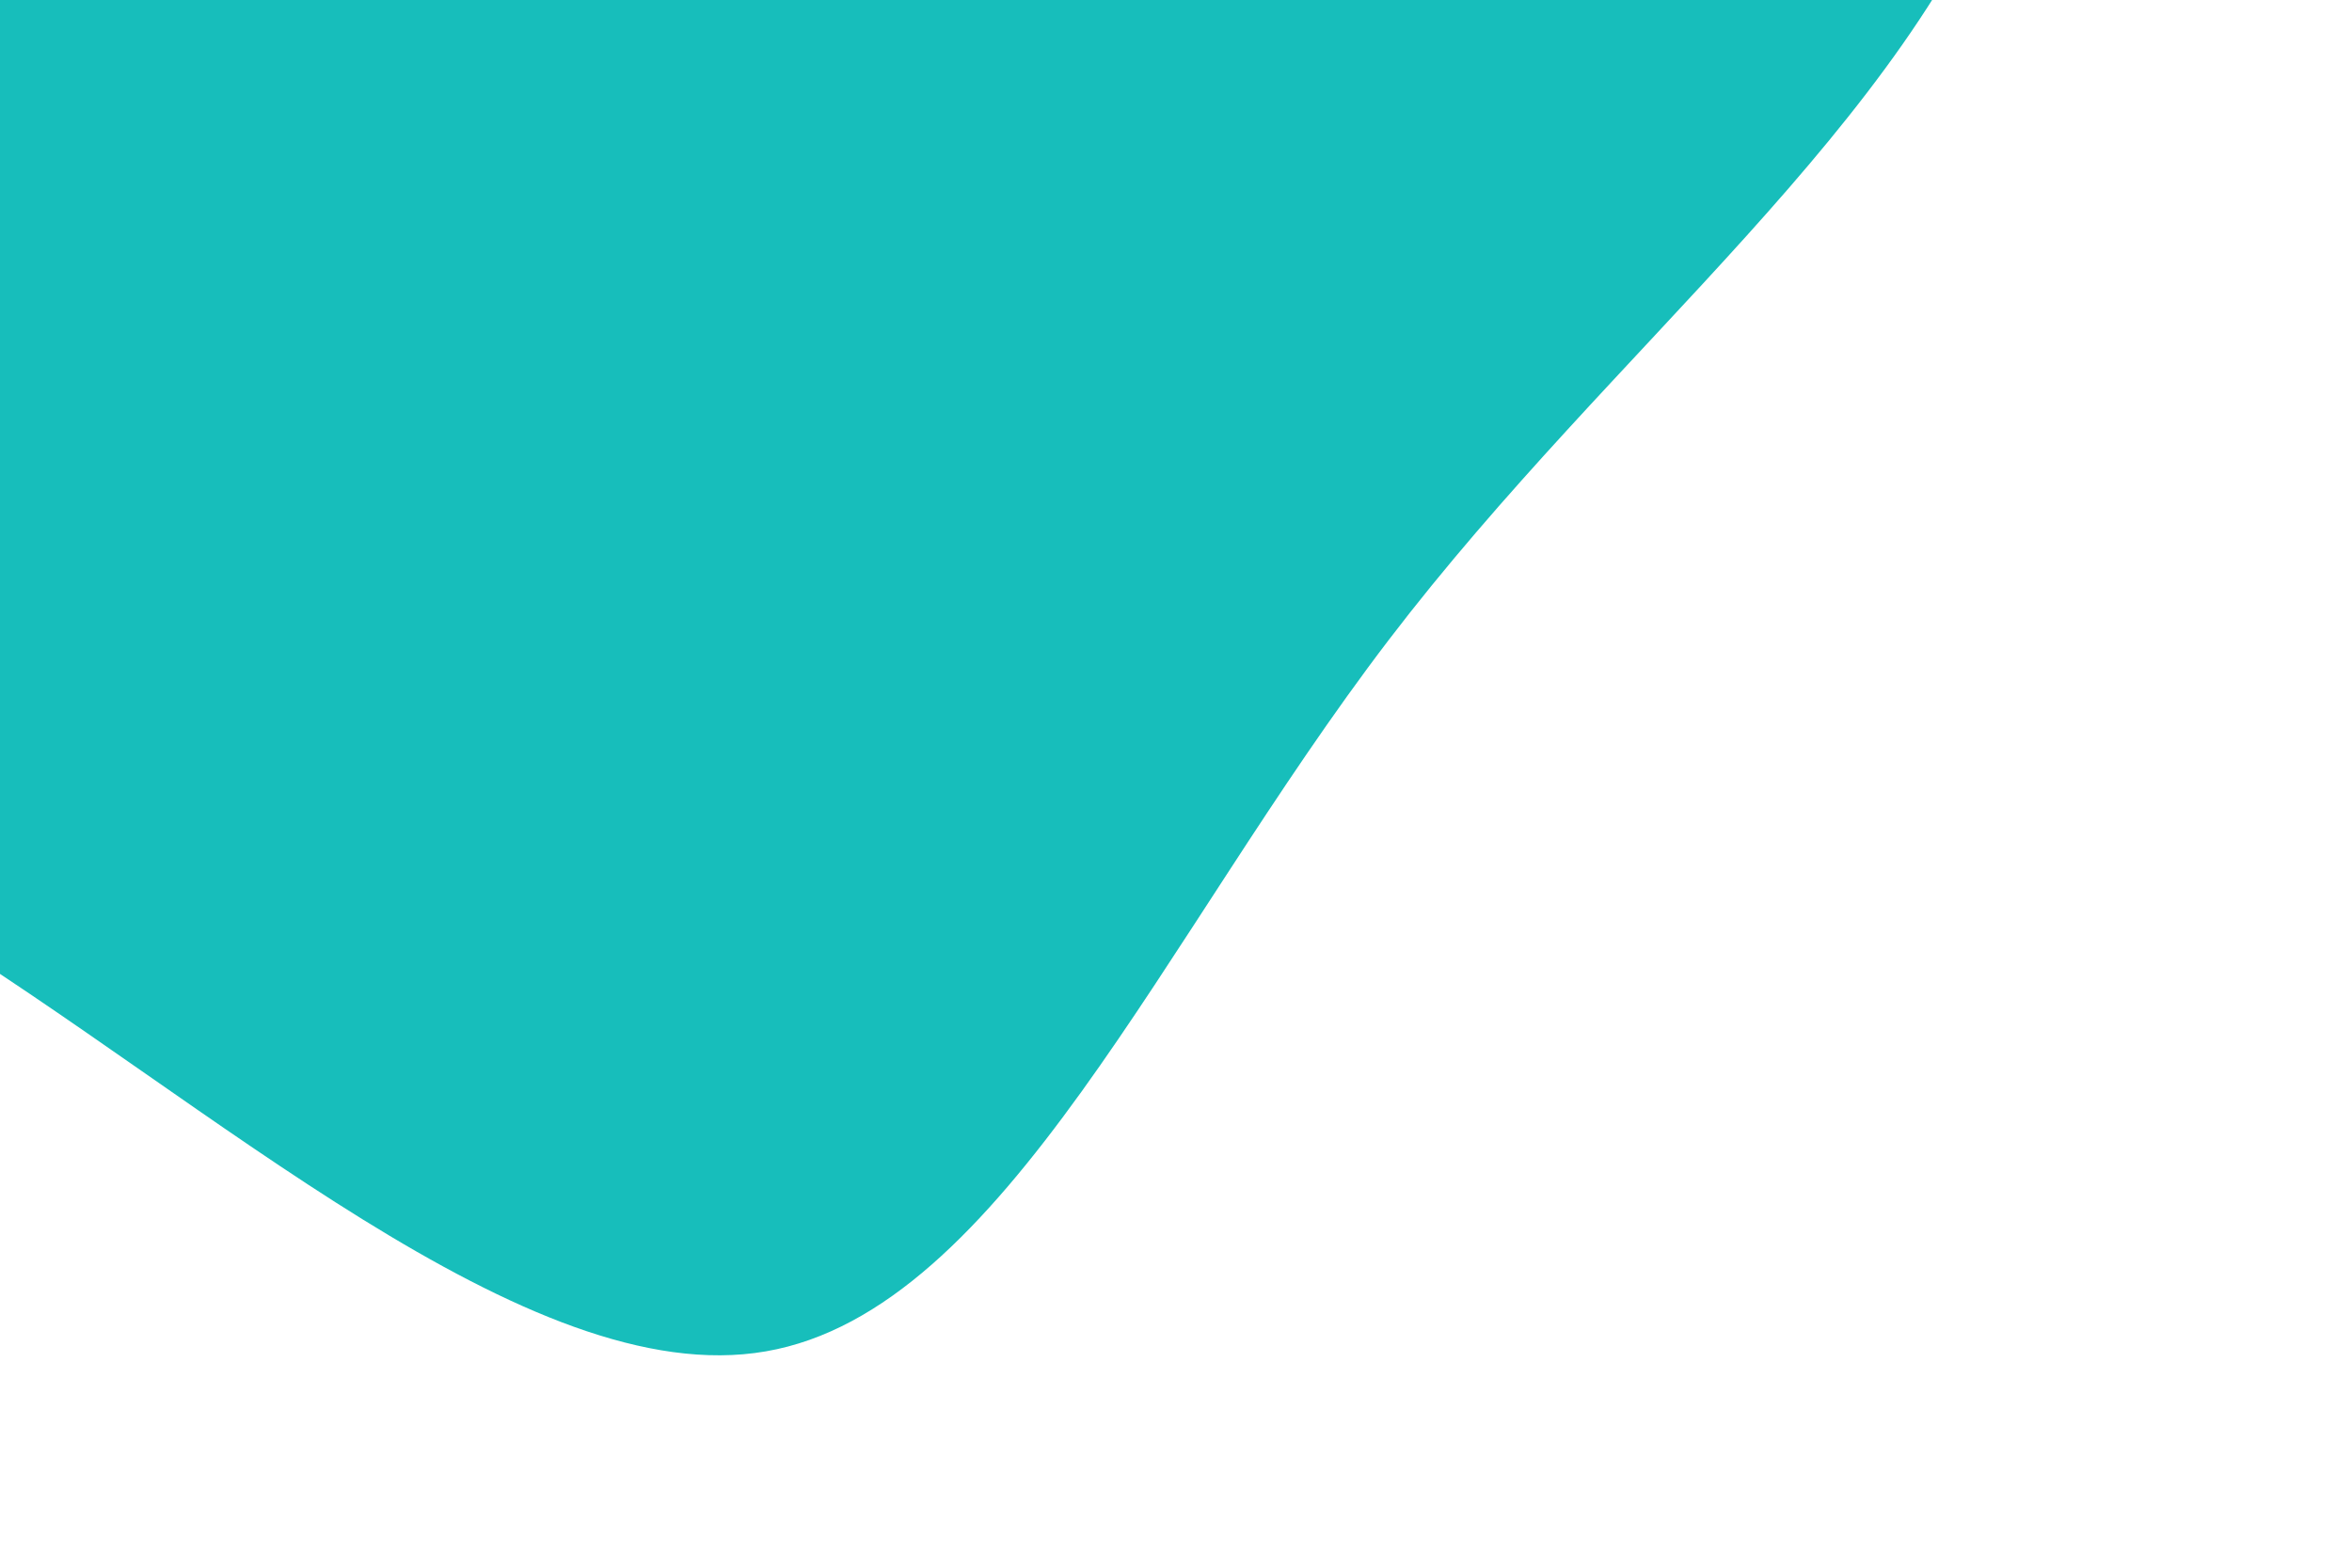 <svg id="visual" viewBox="0 0 900 600" width="900" height="600" xmlns="http://www.w3.org/2000/svg" xmlns:xlink="http://www.w3.org/1999/xlink" version="1.1"><g transform="translate(92.143 -143.096)"><path d="M108.9 -66.6C217.7 -99.4 435.4 -198.8 560.5 -180.9C685.5 -162.9 717.9 -27.5 677.9 81.9C638 191.3 525.7 274.8 439.2 388.1C352.7 501.4 292 644.6 200.9 660.3C109.9 676.1 -11.6 564.5 -122.8 496.2C-234 427.9 -335 402.9 -453.9 347.7C-572.8 292.5 -709.6 207.1 -796.1 71.4C-882.6 -64.3 -918.8 -250.2 -814.9 -328.3C-711 -406.3 -466.9 -376.5 -307.7 -320.6C-148.5 -264.7 -74.2 -182.9 -37.1 -125.1C0 -67.3 0 -33.7 108.9 -66.6" fill="#17bebb"></path></g></svg>
